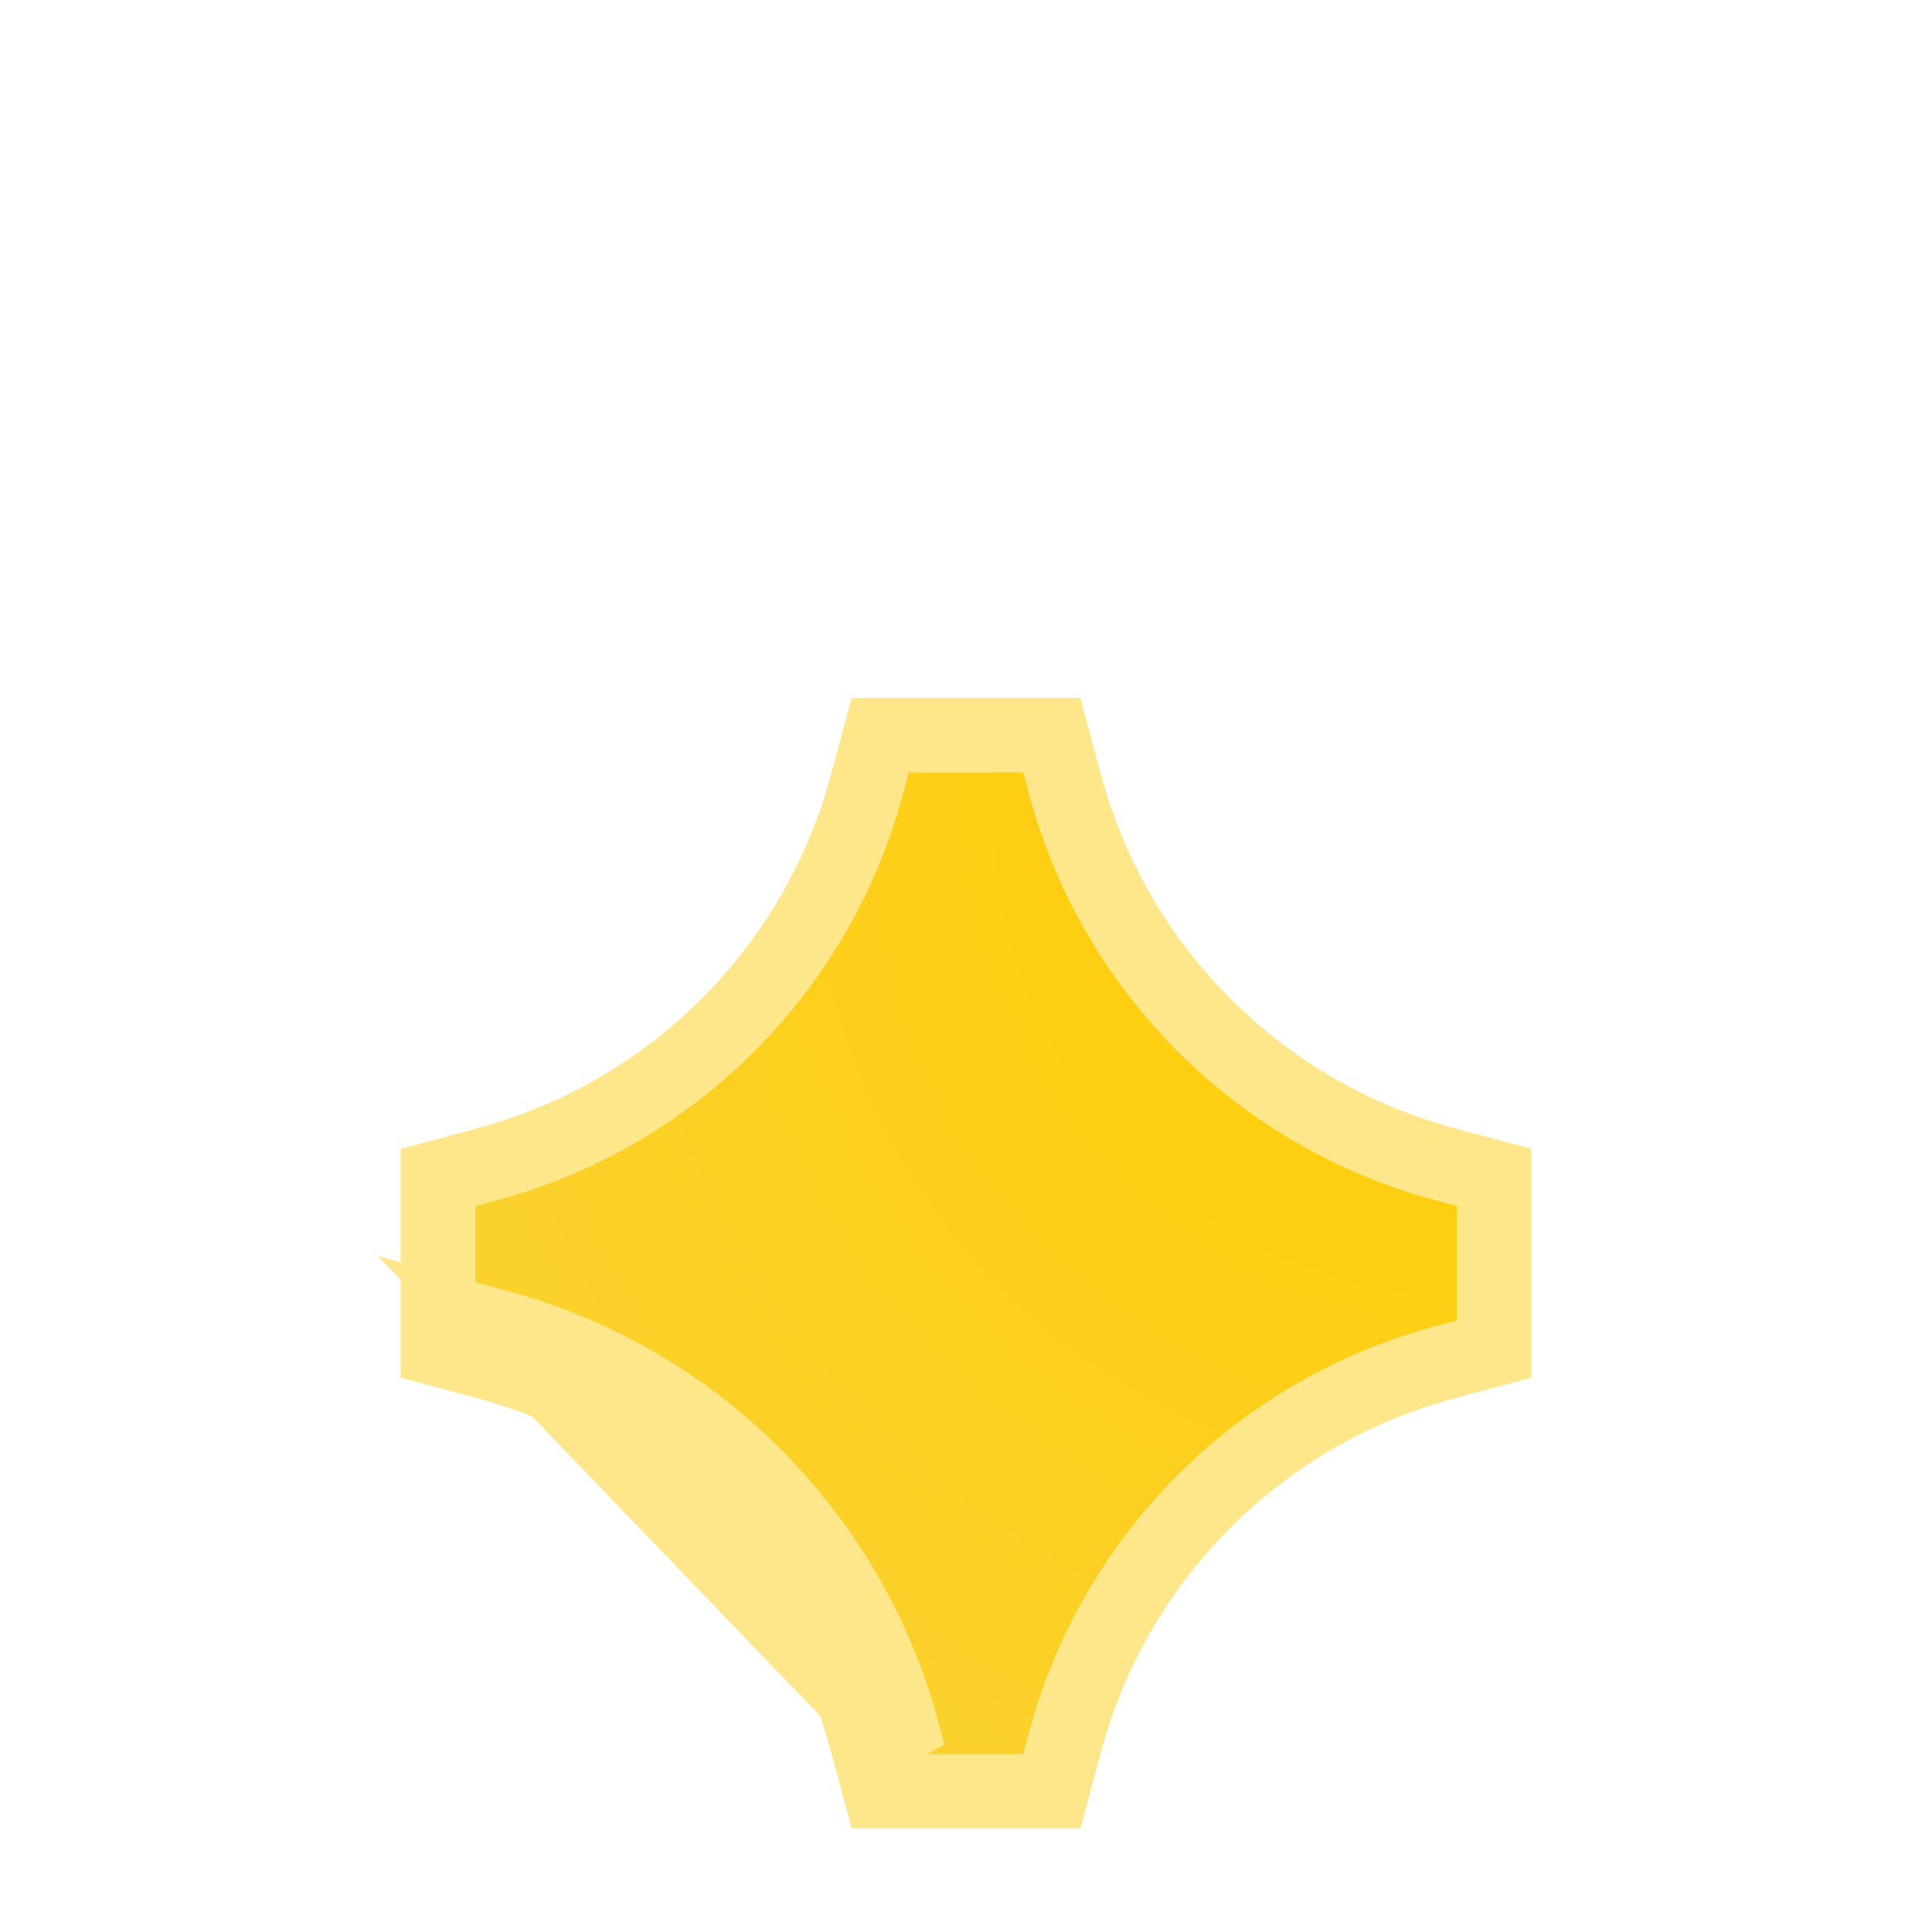<svg width="26" height="26" viewBox="0 0 26 26" fill="none" xmlns="http://www.w3.org/2000/svg">
<g id="Icon / Trial">
<g id="Union" filter="url(#filter0_dif_12653_8534)">
<path d="M12.227 5.392L12.147 5.69C11.431 8.352 9.352 10.431 6.69 11.147L6.392 11.227V12.773L6.69 12.853C9.352 13.569 11.431 15.648 12.147 18.31L12.227 18.608H13.773L13.853 18.31C14.569 15.648 16.648 13.569 19.31 12.853L19.608 12.773V11.227L19.31 11.147C16.648 10.431 14.569 8.352 13.853 5.69L13.773 5.392H12.227Z" fill="url(#paint0_radial_12653_8534)"/>
<path d="M6.69 12.853L6.392 12.773L6.69 12.853ZM6.69 12.853C9.352 13.569 11.431 15.648 12.147 18.31L12.227 18.608L6.69 12.853ZM12.227 4.892H11.844L11.745 5.262L11.664 5.56L11.664 5.56C10.994 8.05 9.05 9.994 6.56 10.664L6.56 10.664L6.262 10.745L5.892 10.844V11.227V12.773V13.156L6.262 13.255L6.56 13.336L6.56 13.336C9.05 14.006 10.994 15.95 11.664 18.44L11.664 18.44L11.745 18.738L11.844 19.108H12.227H13.773H14.156L14.255 18.738L14.336 18.44L14.336 18.44C15.006 15.95 16.95 14.006 19.44 13.336L19.44 13.336L19.738 13.255L20.108 13.156V12.773V11.227V10.844L19.738 10.745L19.44 10.664L19.44 10.664C16.95 9.994 15.006 8.05 14.336 5.56L14.336 5.56L14.255 5.262L14.156 4.892H13.773H12.227Z" stroke="#FEE78A" stroke-linecap="round"/>
</g>
</g>
<defs>
<filter id="filter0_dif_12653_8534" x="0.392" y="0.392" width="25.216" height="25.216" filterUnits="userSpaceOnUse" color-interpolation-filters="sRGB">
<feFlood flood-opacity="0" result="BackgroundImageFix"/>
<feColorMatrix in="SourceAlpha" type="matrix" values="0 0 0 0 0 0 0 0 0 0 0 0 0 0 0 0 0 0 127 0" result="hardAlpha"/>
<feOffset dy="1"/>
<feGaussianBlur stdDeviation="2.5"/>
<feComposite in2="hardAlpha" operator="out"/>
<feColorMatrix type="matrix" values="0 0 0 0 0.996 0 0 0 0 0.816 0 0 0 0 0.098 0 0 0 0.4 0"/>
<feBlend mode="normal" in2="BackgroundImageFix" result="effect1_dropShadow_12653_8534"/>
<feBlend mode="normal" in="SourceGraphic" in2="effect1_dropShadow_12653_8534" result="shape"/>
<feColorMatrix in="SourceAlpha" type="matrix" values="0 0 0 0 0 0 0 0 0 0 0 0 0 0 0 0 0 0 127 0" result="hardAlpha"/>
<feOffset dy="4"/>
<feGaussianBlur stdDeviation="1"/>
<feComposite in2="hardAlpha" operator="arithmetic" k2="-1" k3="1"/>
<feColorMatrix type="matrix" values="0 0 0 0 0.992 0 0 0 0 0.82 0 0 0 0 0.122 0 0 0 0.15 0"/>
<feBlend mode="normal" in2="shape" result="effect2_innerShadow_12653_8534"/>
<feGaussianBlur stdDeviation="0.25" result="effect3_foregroundBlur_12653_8534"/>
</filter>
<radialGradient id="paint0_radial_12653_8534" cx="0" cy="0" r="1" gradientUnits="userSpaceOnUse" gradientTransform="translate(20.2 5.6) rotate(135.855) scale(18.953 18.405)">
<stop offset="0.004" stop-color="#FFCC00"/>
<stop offset="1" stop-color="#FAD338"/>
</radialGradient>
</defs>
</svg>
